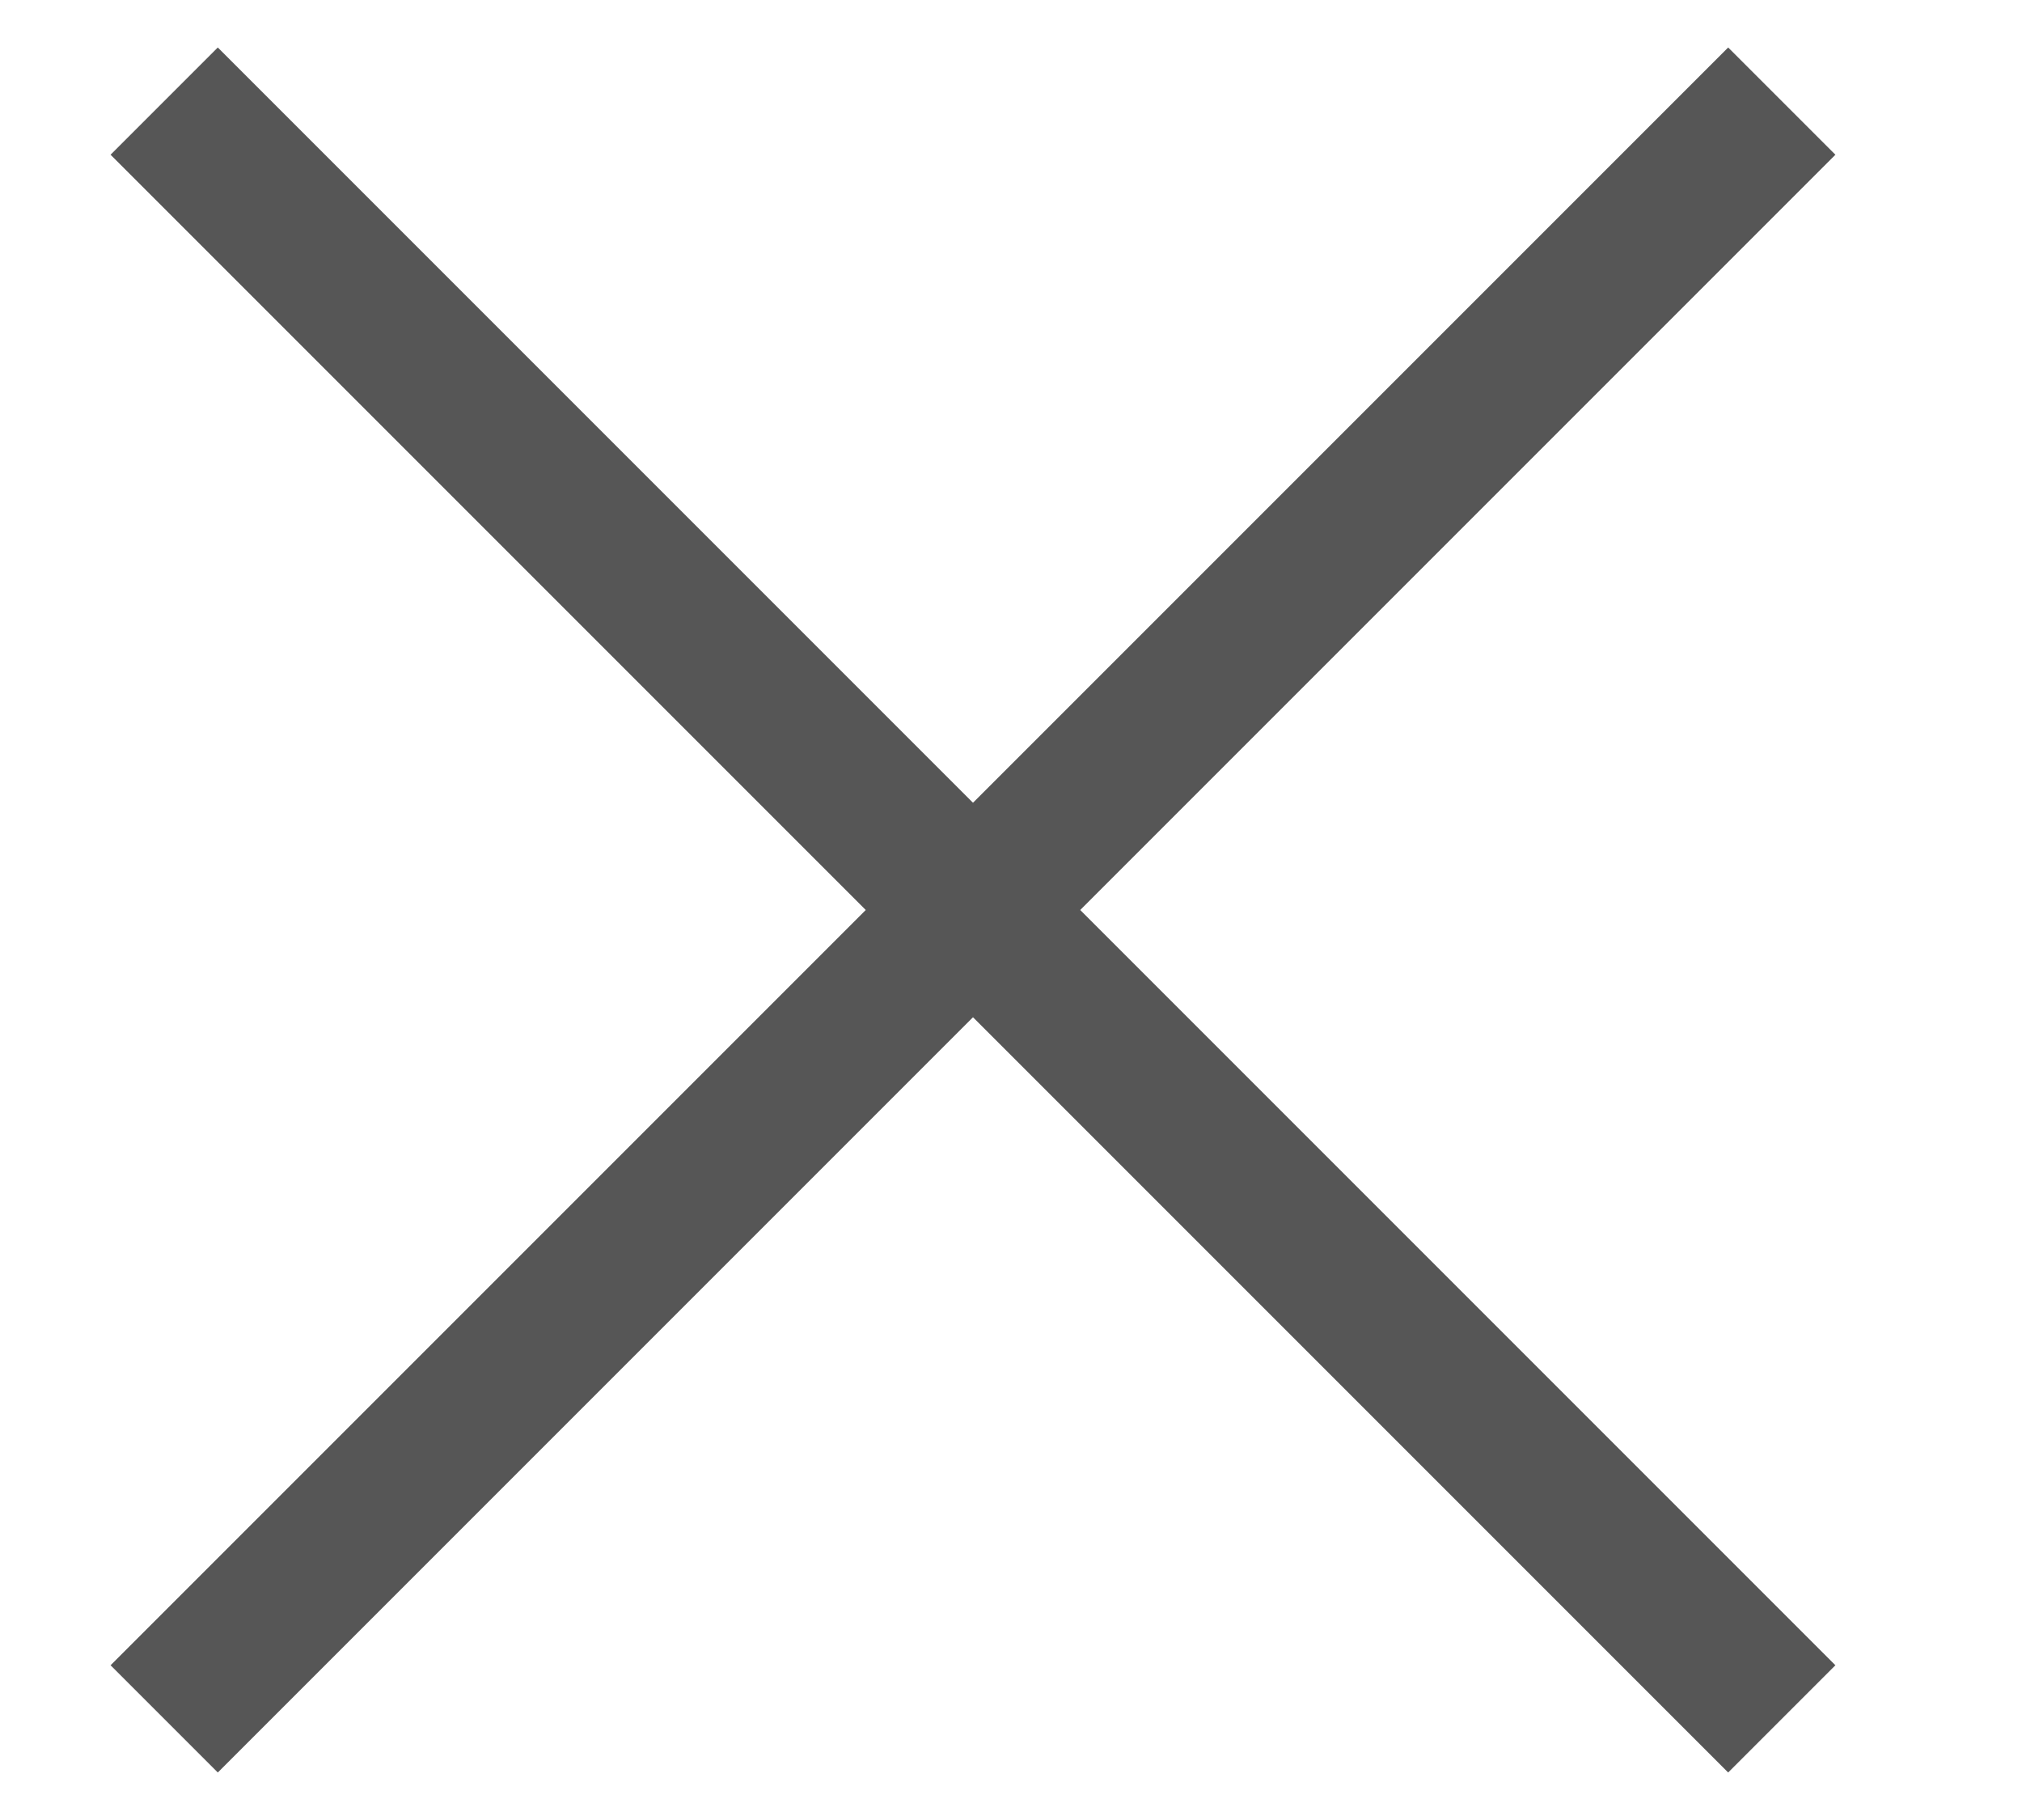 <svg width="10" height="9" viewBox="0 0 10 9" fill="none" xmlns="http://www.w3.org/2000/svg">
<path d="M0.812 0.5L8.812 8.5" stroke="#565656" stroke-width="0.75"/>
<path d="M8.812 0.5L0.812 8.5" stroke="#565656" stroke-width="0.75"/>
</svg>
